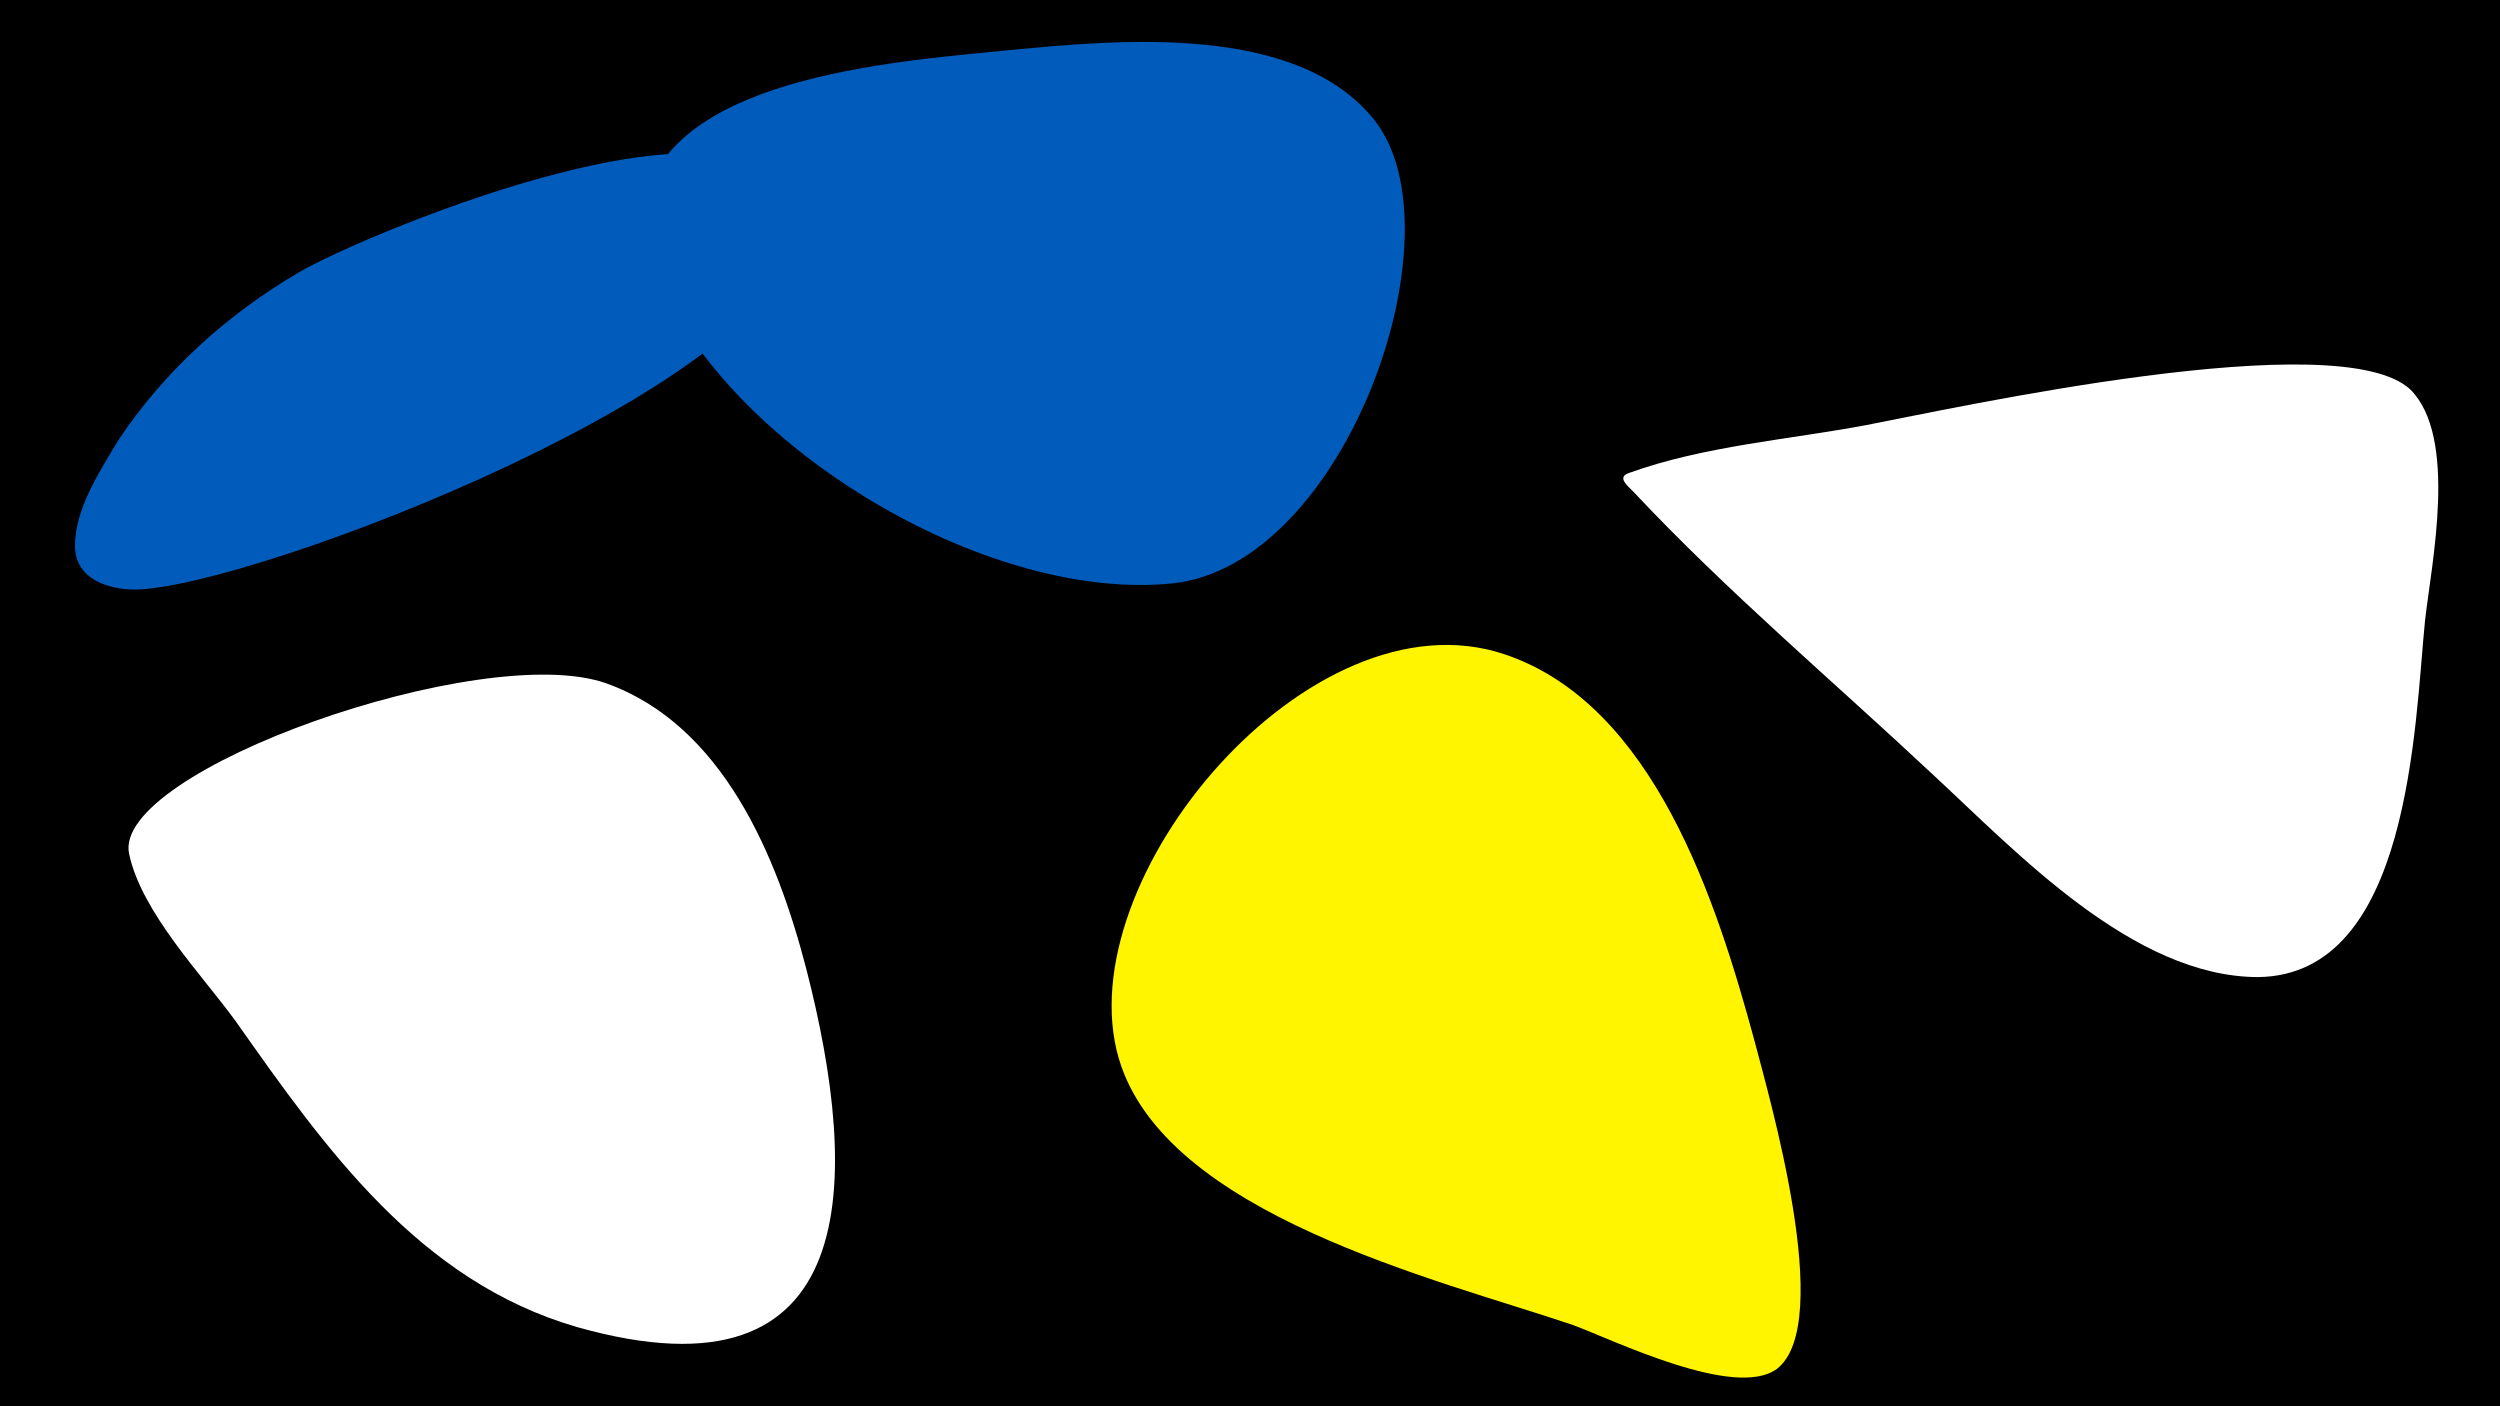 <svg width="1200" height="675" viewBox="-500 -500 1200 675" xmlns="http://www.w3.org/2000/svg"><path d="M-500-500h1200v675h-1200z" fill="#000"/><path d="M-118-390c-1-85-209 3-239 21-34 20-64 47-86 80-9 15-21 33-21 51 0 16 16 21 29 21 57-1 317-101 317-173z"  fill="#005bbb" /><path d="M-15-476c-47 5-160 11-175 71-4 17 3 33 10 47 38 77 156 147 243 138 83-9 139-168 97-222-37-47-122-39-175-34z"  fill="#005bbb" /><path d="M-113-35c-14-54-40-117-96-137-59-21-238 42-229 82 6 28 35 58 51 80 43 61 88 125 164 147 138 39 136-71 110-172z"  fill="#fff" /><path d="M342-1c-18-66-48-161-120-185-93-31-210 108-185 194 22 75 153 106 218 128 19 7 78 36 98 21 28-22-4-131-11-158z"  fill="#fff500" /><path d="M657-313c-34-32-219 9-261 17-37 7-78 10-114 23-6 2-1 6 2 9 45 48 96 91 144 136 40 37 96 97 156 97 73-1 75-121 80-171 3-27 16-88-7-111z"  fill="#fff" /></svg>